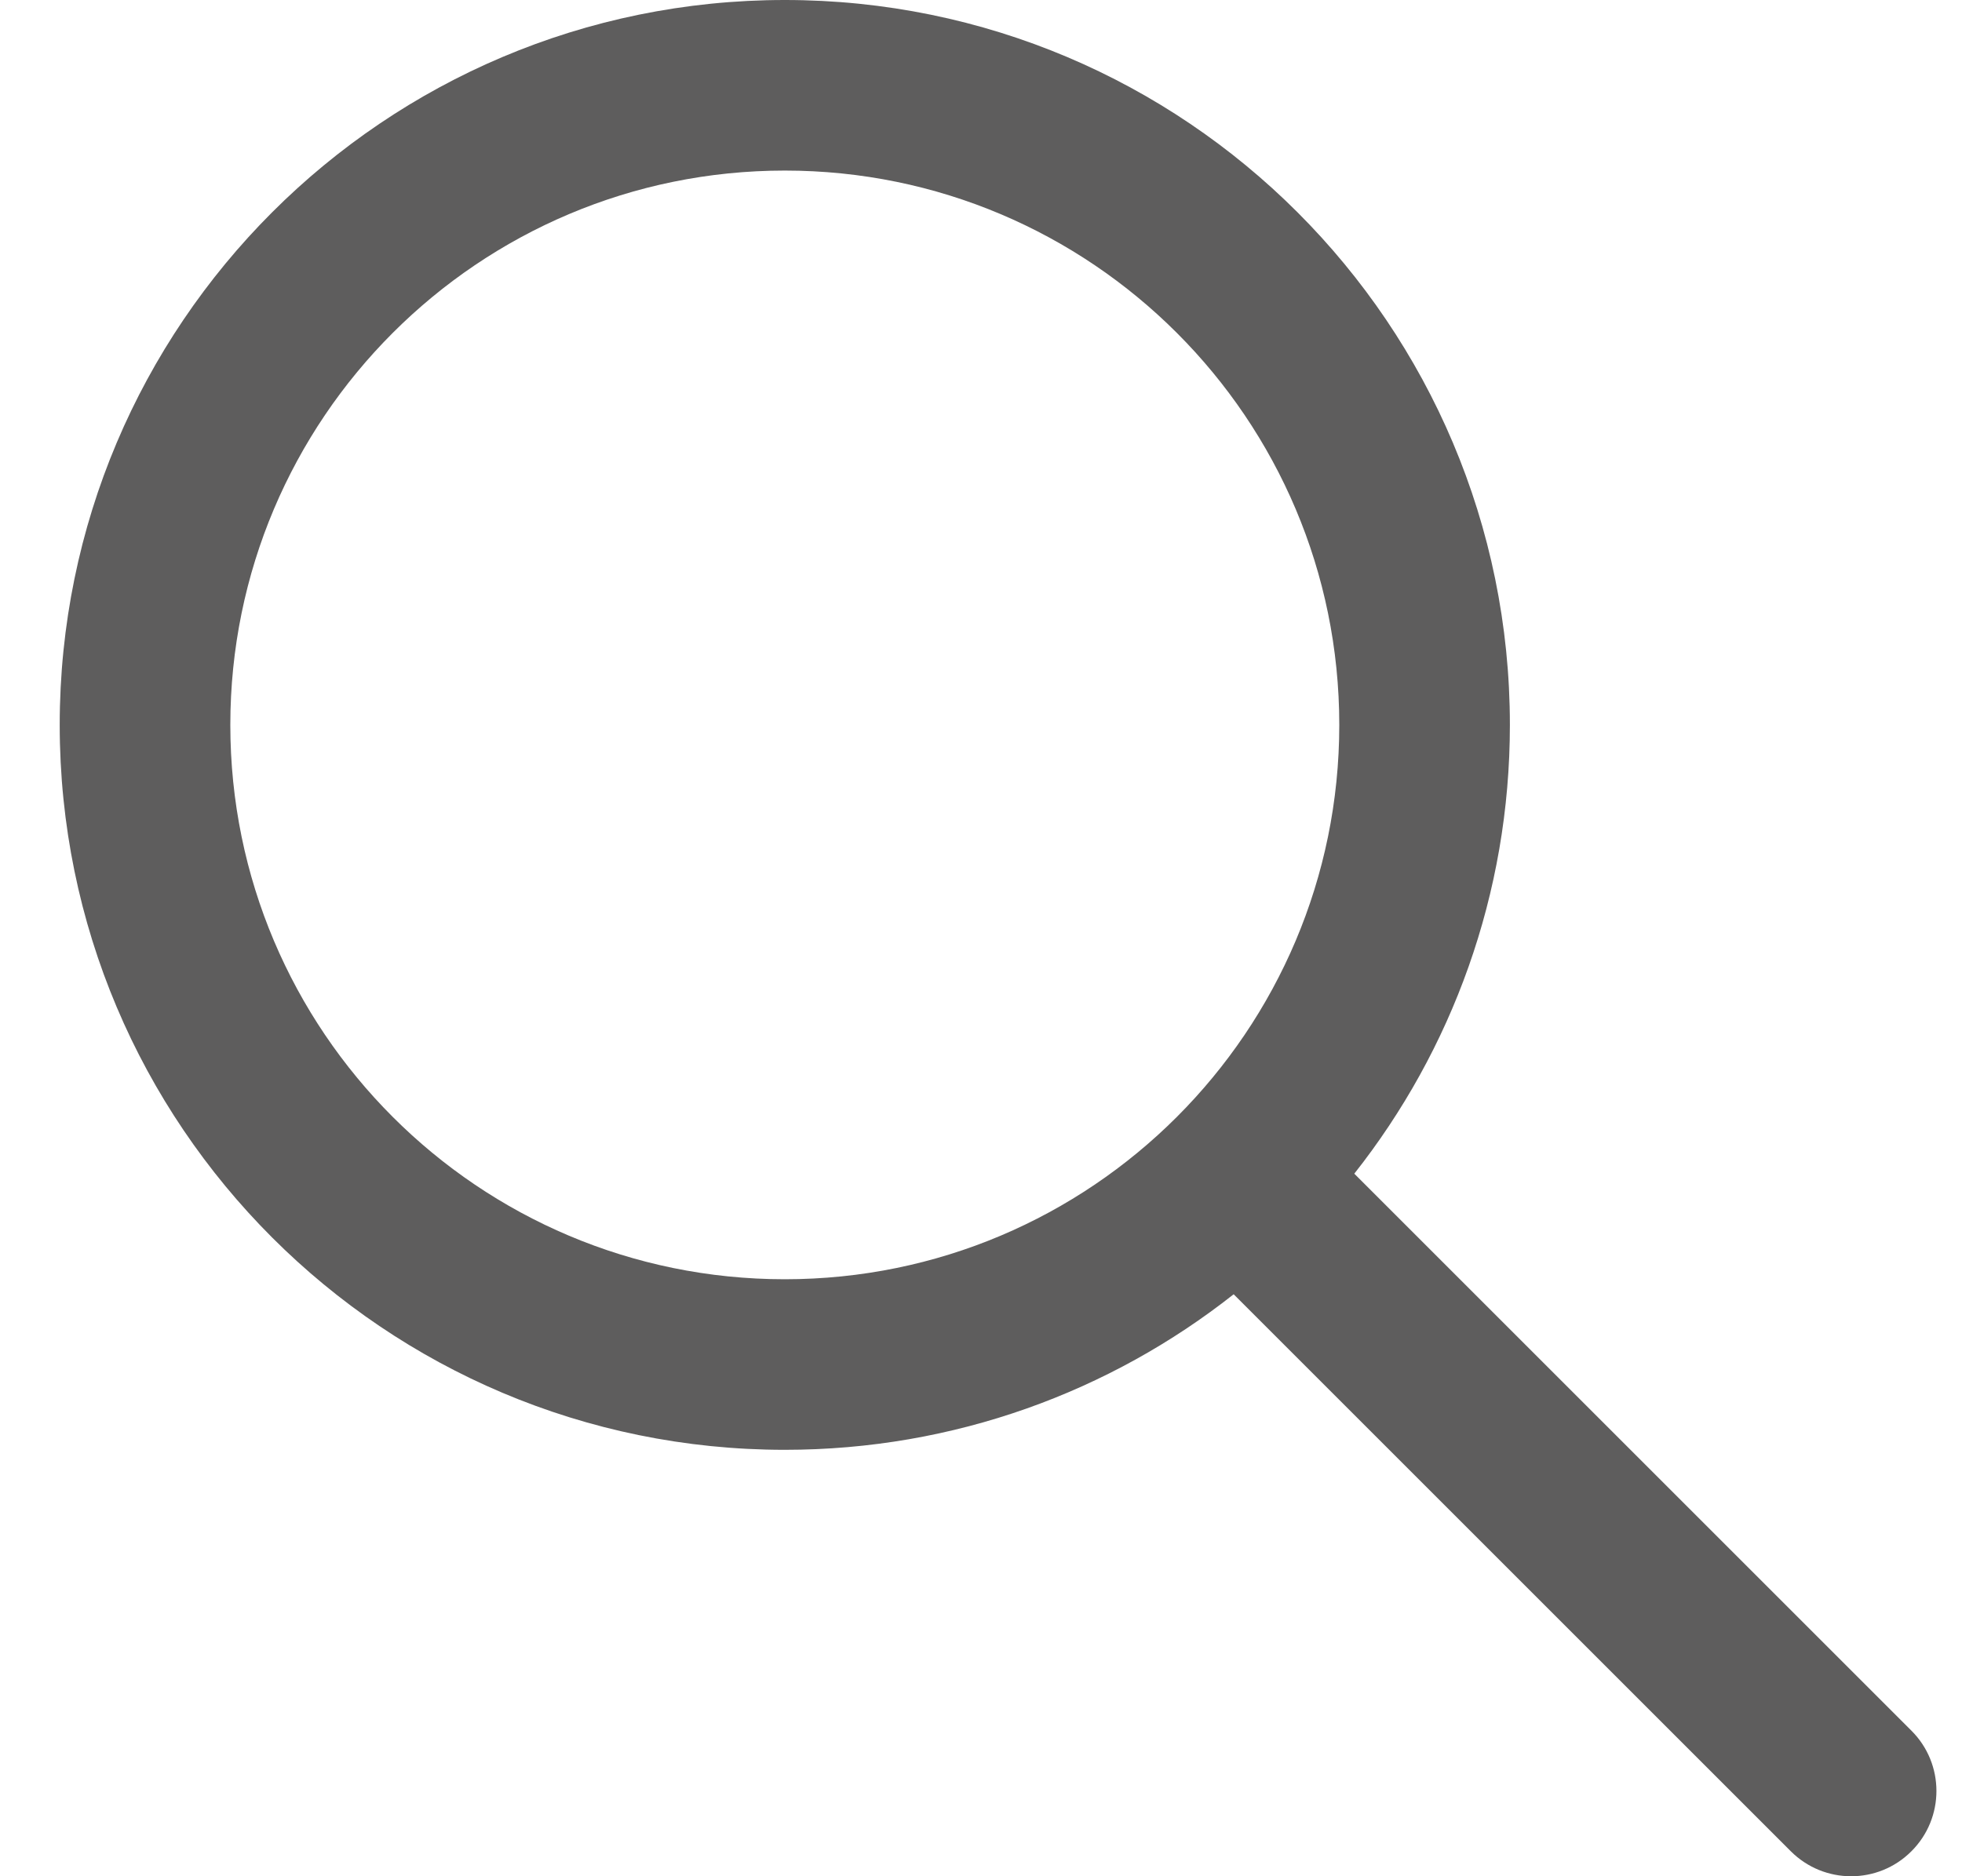 <svg width="23" height="22" viewBox="0 0 23 22" fill="none" xmlns="http://www.w3.org/2000/svg">
<path d="M2.7 8.5C2.7 4.91 5.61 2 9.2 2C12.79 2 15.7 4.91 15.7 8.5C15.7 12.09 12.79 15 9.2 15C5.61 15 2.7 12.09 2.7 8.5ZM9.2 0C4.506 0 0.7 3.806 0.7 8.5C0.7 13.194 4.506 17 9.2 17C11.187 17 13.015 16.318 14.462 15.176L20.993 21.707C21.384 22.098 22.017 22.098 22.407 21.707C22.798 21.317 22.798 20.683 22.407 20.293L15.876 13.762C17.018 12.315 17.7 10.487 17.7 8.5C17.7 3.806 13.895 0 9.2 0Z" fill="#5E5D5D"/>
</svg>
